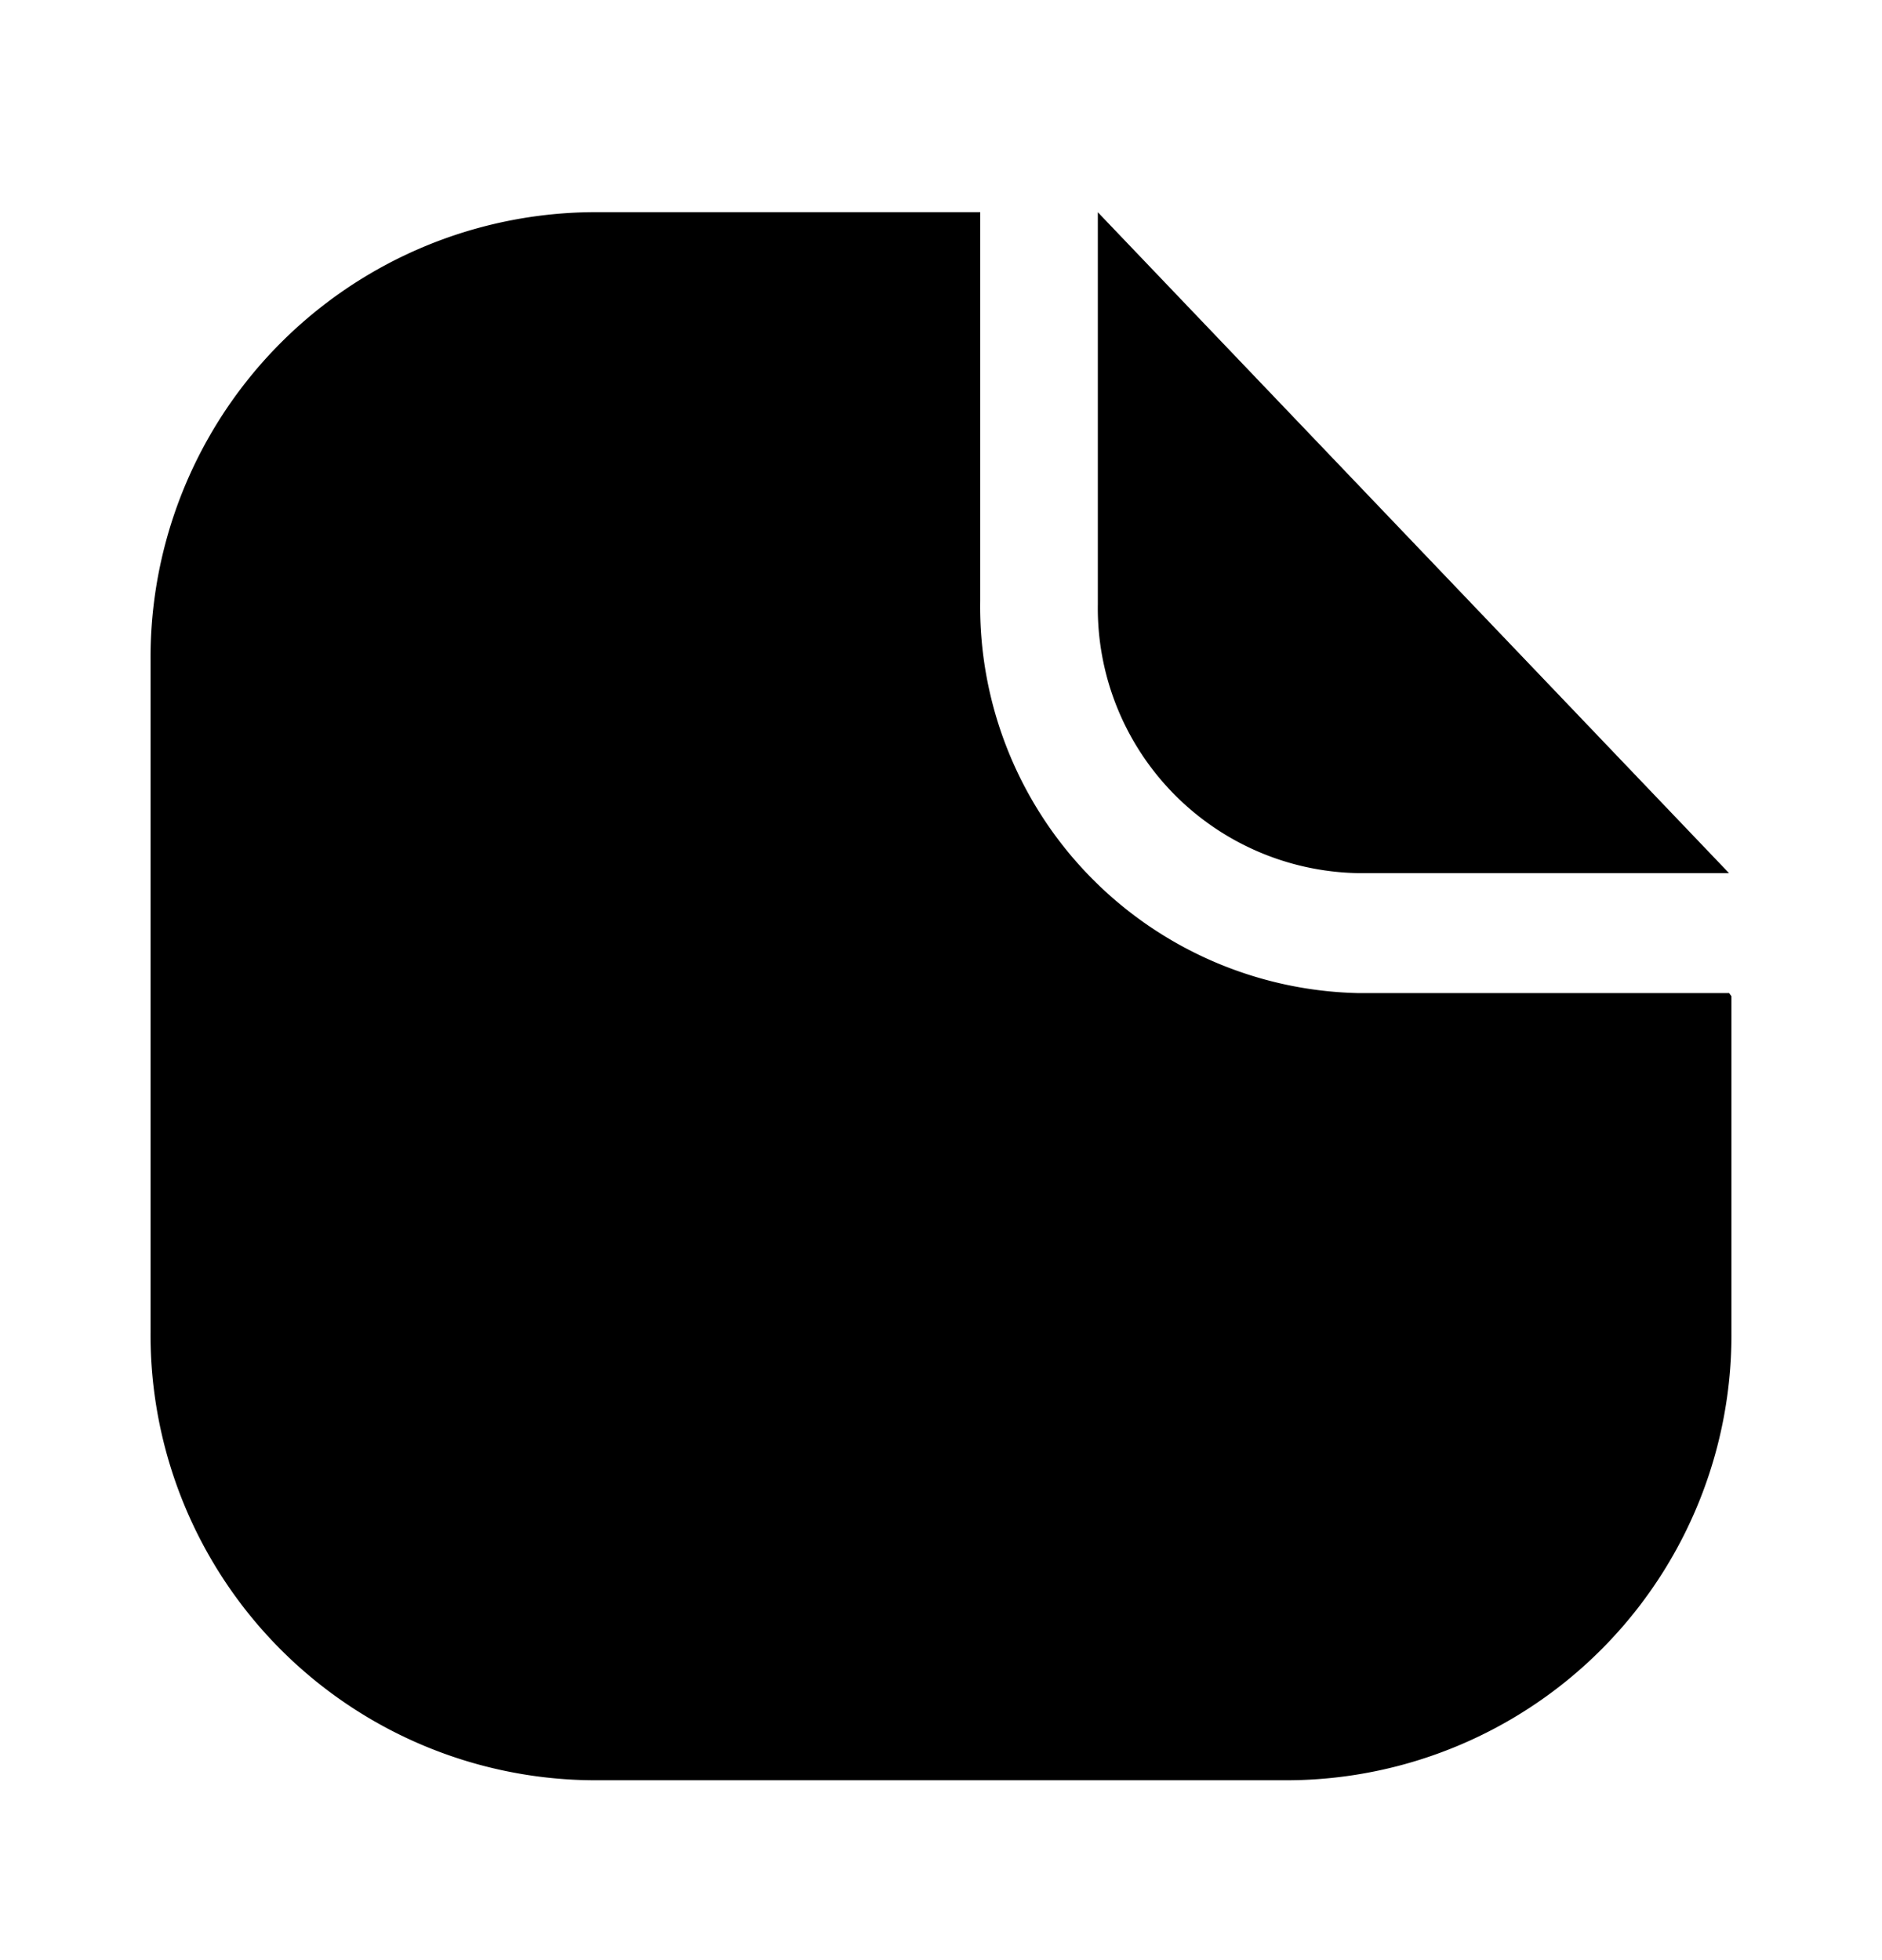<svg xmlns="http://www.w3.org/2000/svg" width="24" height="25" fill="currentColor" viewBox="0 0 24 25">
  <path d="M22.05 11.136h-4.74A3.38 3.38 0 0 1 14 7.707v-5l8.05 8.43Zm0 1.53h-4.74a4.93 4.93 0 0 1-4.81-5v-4.96H7.57a5.68 5.68 0 0 0-5.65 5.72v8.56a5.68 5.68 0 0 0 5.65 5.72h8.86a5.68 5.68 0 0 0 5.65-5.72v-4.28l-.03-.04Z"/>
</svg>
